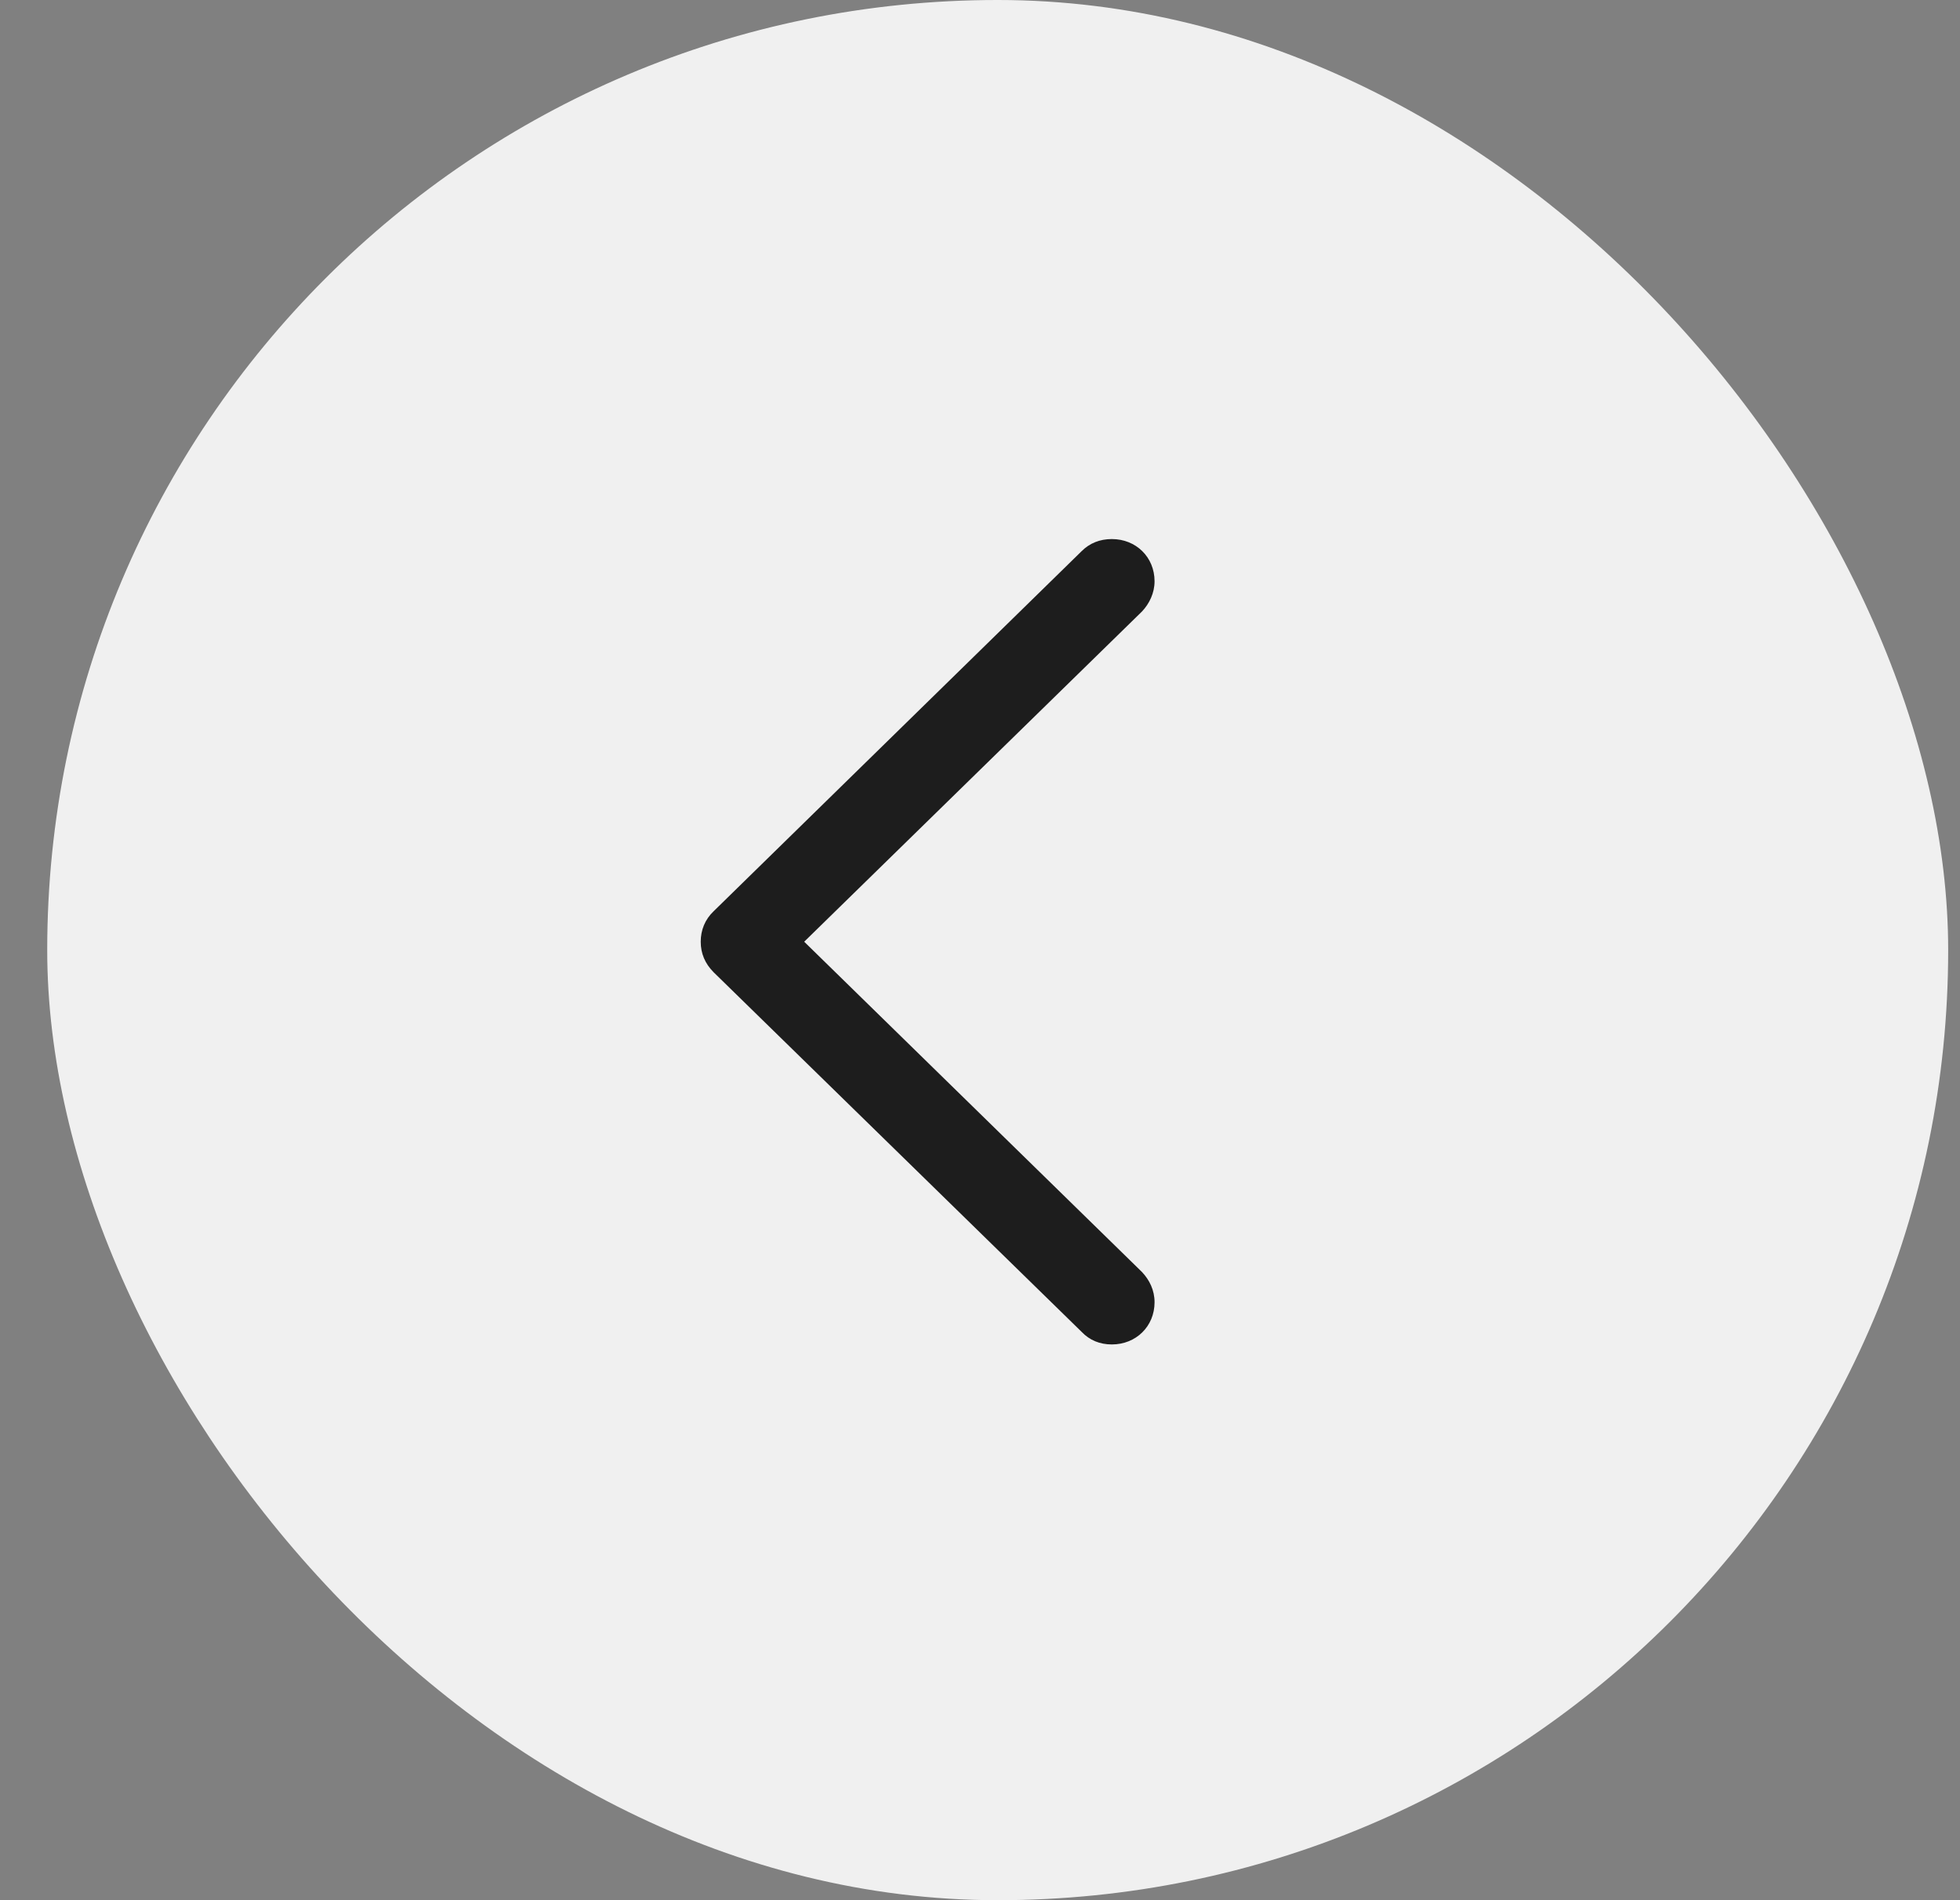 <svg width="33" height="32" viewBox="0 0 33 32" fill="none" xmlns="http://www.w3.org/2000/svg">
<rect x="0" y="0" width="33" height="32" fill="#808080" stroke="none"/>
<rect x="0.795" width="32.006" height="32" rx="16" fill="#F0F0F0"/>
<path d="M11.798 15.859C11.798 16.055 11.869 16.227 12.017 16.375L18.212 22.43C18.345 22.57 18.517 22.641 18.72 22.641C19.127 22.641 19.439 22.336 19.439 21.93C19.439 21.727 19.353 21.555 19.228 21.422L13.54 15.859L19.228 10.297C19.353 10.164 19.439 9.984 19.439 9.789C19.439 9.383 19.127 9.078 18.72 9.078C18.517 9.078 18.345 9.148 18.212 9.281L12.017 15.344C11.869 15.484 11.798 15.664 11.798 15.859Z" fill="#1D1D1D"/>
</svg>
